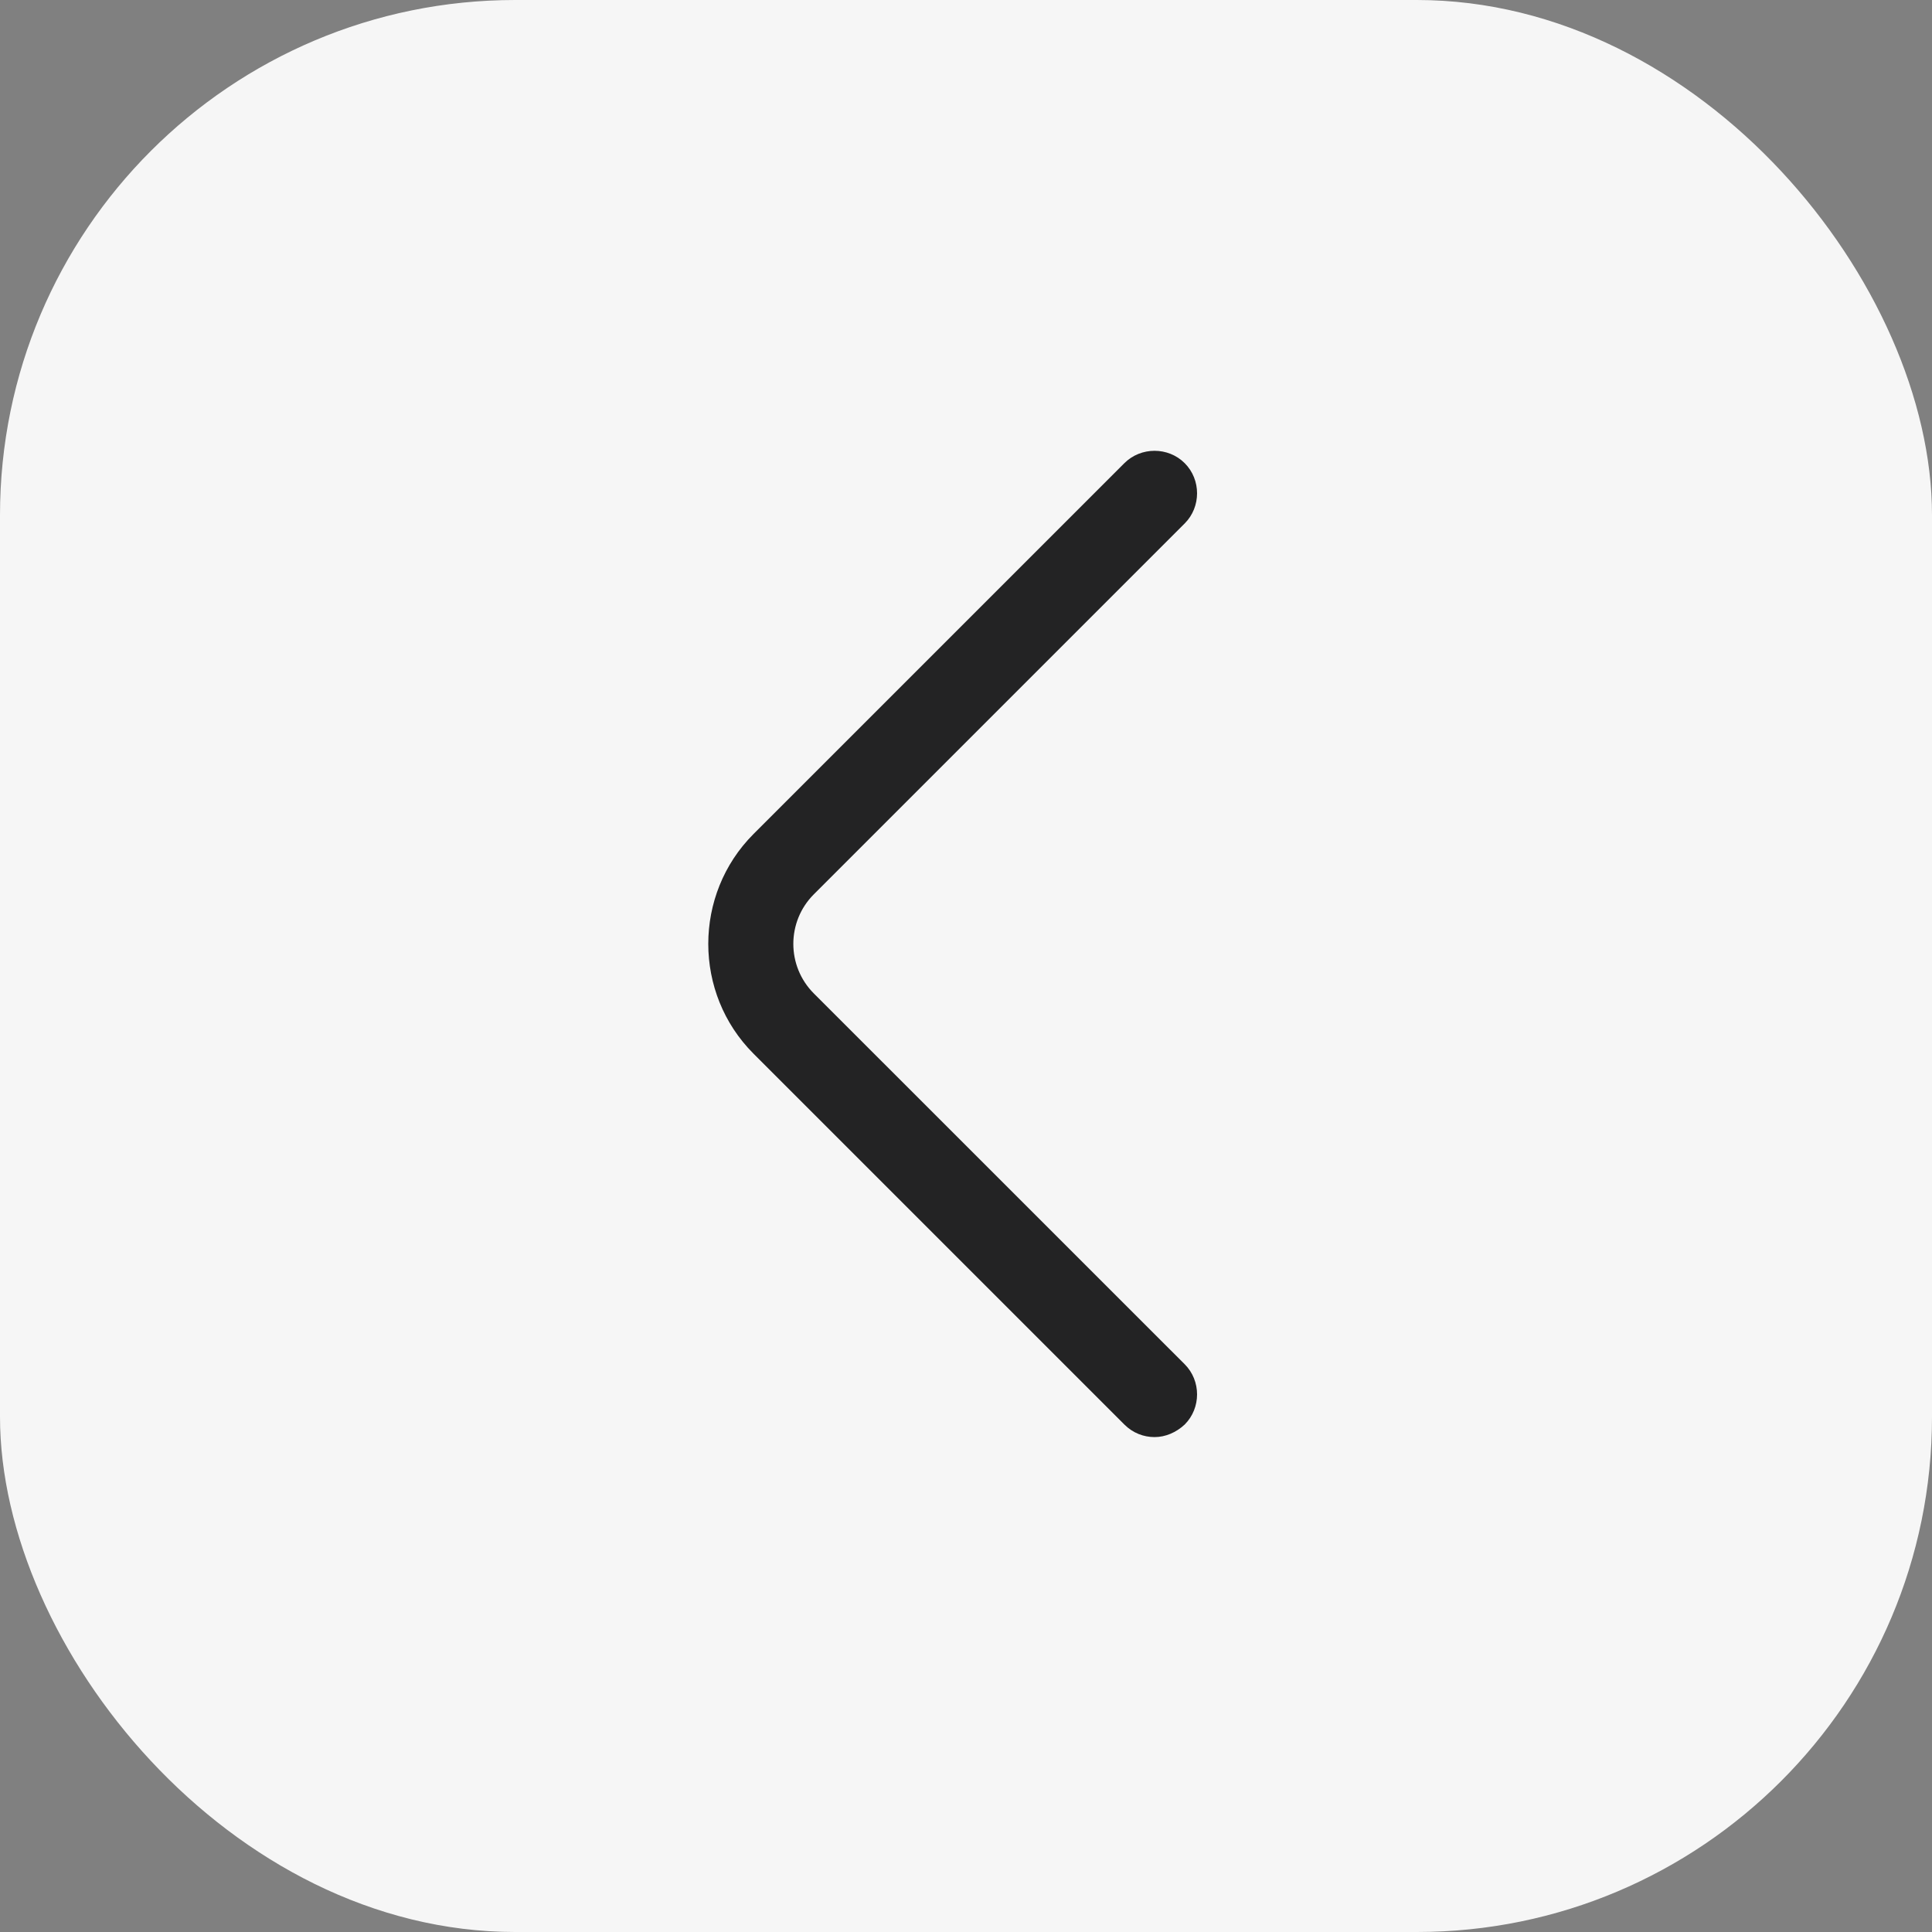 <svg width="30" height="30" viewBox="0 0 30 30" fill="none" xmlns="http://www.w3.org/2000/svg">
<rect x="0" y="0" width="30" height="30" fill="#808080" stroke="none"/>
<rect width="30" height="30" rx="8" fill="#F6F6F6"/>
<path d="M17.928 22.315C17.76 22.315 17.592 22.253 17.459 22.12L11.7 16.361C10.764 15.425 10.764 13.888 11.7 12.951L17.459 7.192C17.716 6.936 18.14 6.936 18.396 7.192C18.652 7.448 18.652 7.872 18.396 8.128L12.636 13.888C12.213 14.312 12.213 15.001 12.636 15.425L18.396 21.184C18.652 21.44 18.652 21.864 18.396 22.12C18.263 22.244 18.096 22.315 17.928 22.315Z" fill="#232324"/>
</svg>
